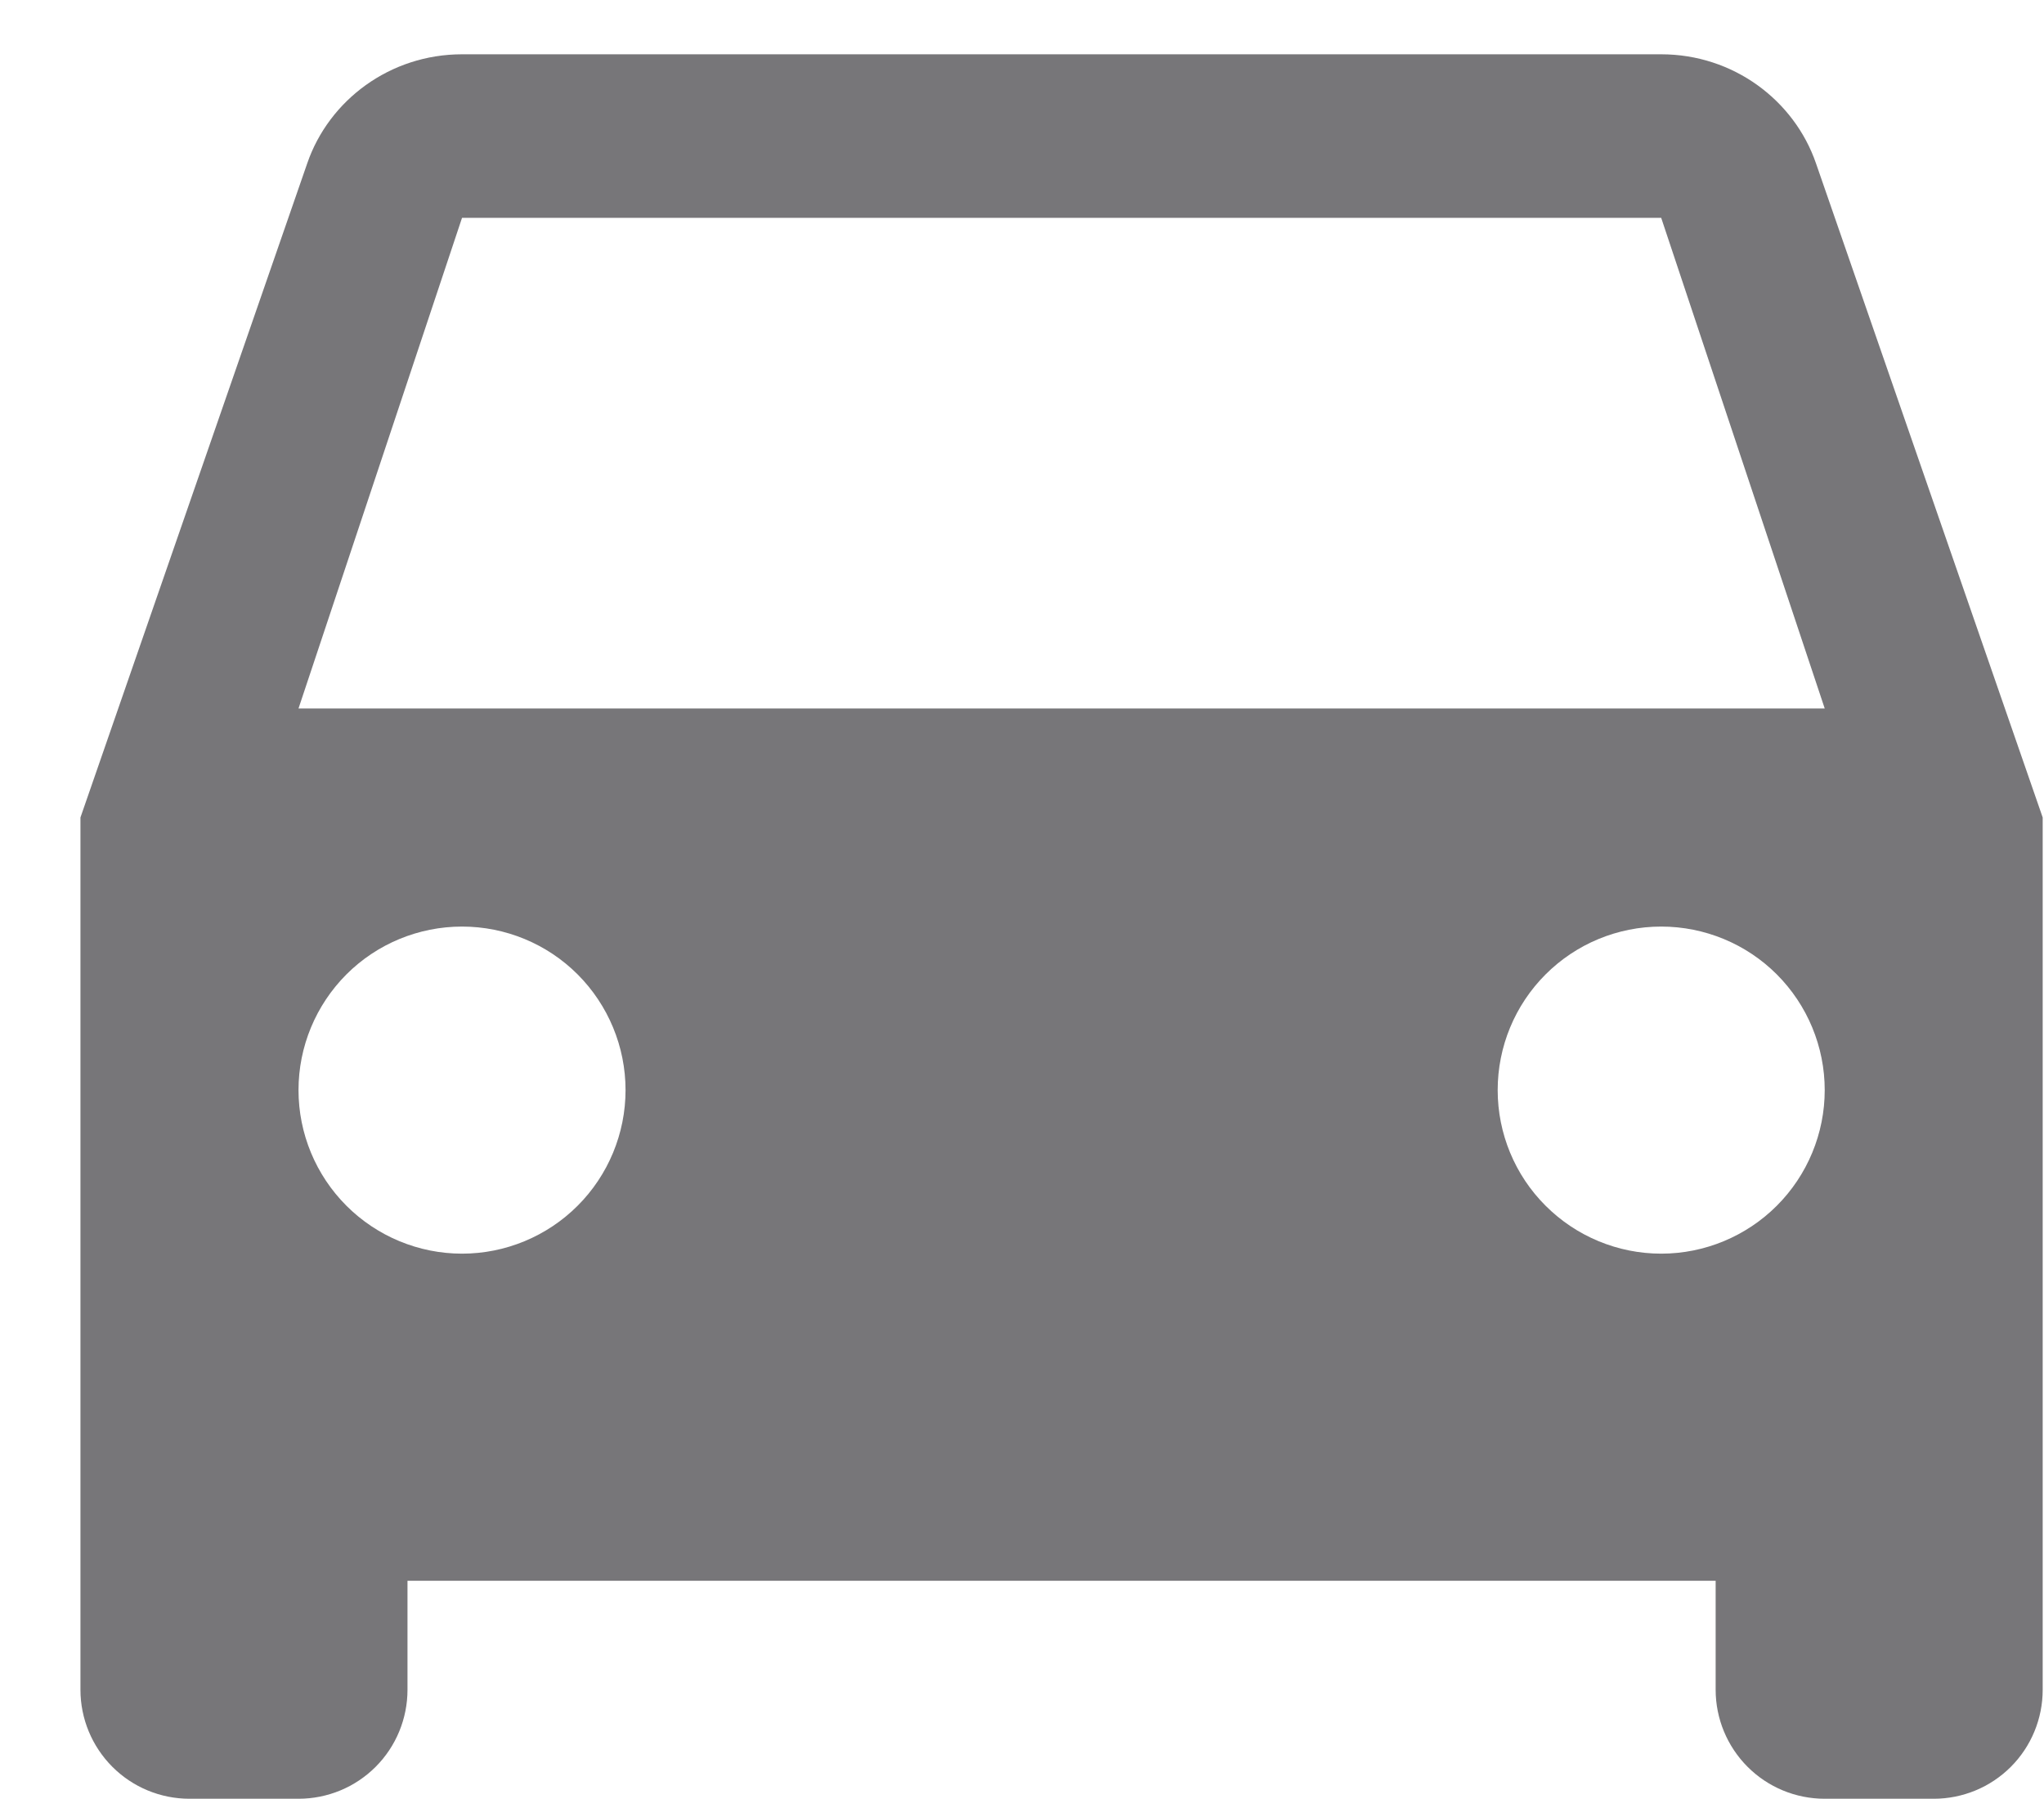 <svg width="25" height="22" viewBox="0 0 25 22" fill="none" xmlns="http://www.w3.org/2000/svg">
<path d="M3.651 8.664L5.651 2.664H20.318L22.318 8.664M20.318 15.331C19.787 15.331 19.279 15.12 18.904 14.745C18.528 14.37 18.318 13.861 18.318 13.331C18.318 12.8 18.528 12.292 18.904 11.916C19.279 11.541 19.787 11.331 20.318 11.331C20.848 11.331 21.357 11.541 21.732 11.916C22.107 12.292 22.318 12.8 22.318 13.331C22.318 13.861 22.107 14.37 21.732 14.745C21.357 15.12 20.848 15.331 20.318 15.331ZM5.651 15.331C5.121 15.331 4.612 15.12 4.237 14.745C3.862 14.37 3.651 13.861 3.651 13.331C3.651 12.8 3.862 12.292 4.237 11.916C4.612 11.541 5.121 11.331 5.651 11.331C6.181 11.331 6.69 11.541 7.065 11.916C7.44 12.292 7.651 12.8 7.651 13.331C7.651 13.861 7.44 14.37 7.065 14.745C6.69 15.12 6.181 15.331 5.651 15.331ZM22.211 1.997C21.944 1.224 21.198 0.664 20.318 0.664H5.651C4.771 0.664 4.024 1.224 3.758 1.997L0.984 9.997V20.664C0.984 21.018 1.125 21.357 1.375 21.607C1.625 21.857 1.964 21.997 2.318 21.997H3.651C4.005 21.997 4.344 21.857 4.594 21.607C4.844 21.357 4.984 21.018 4.984 20.664V19.331H20.984V20.664C20.984 21.018 21.125 21.357 21.375 21.607C21.625 21.857 21.964 21.997 22.318 21.997H23.651C24.005 21.997 24.344 21.857 24.594 21.607C24.844 21.357 24.984 21.018 24.984 20.664V9.997L22.211 1.997Z" fill="#1D1B20" fill-opacity="0.6"/>
</svg>
